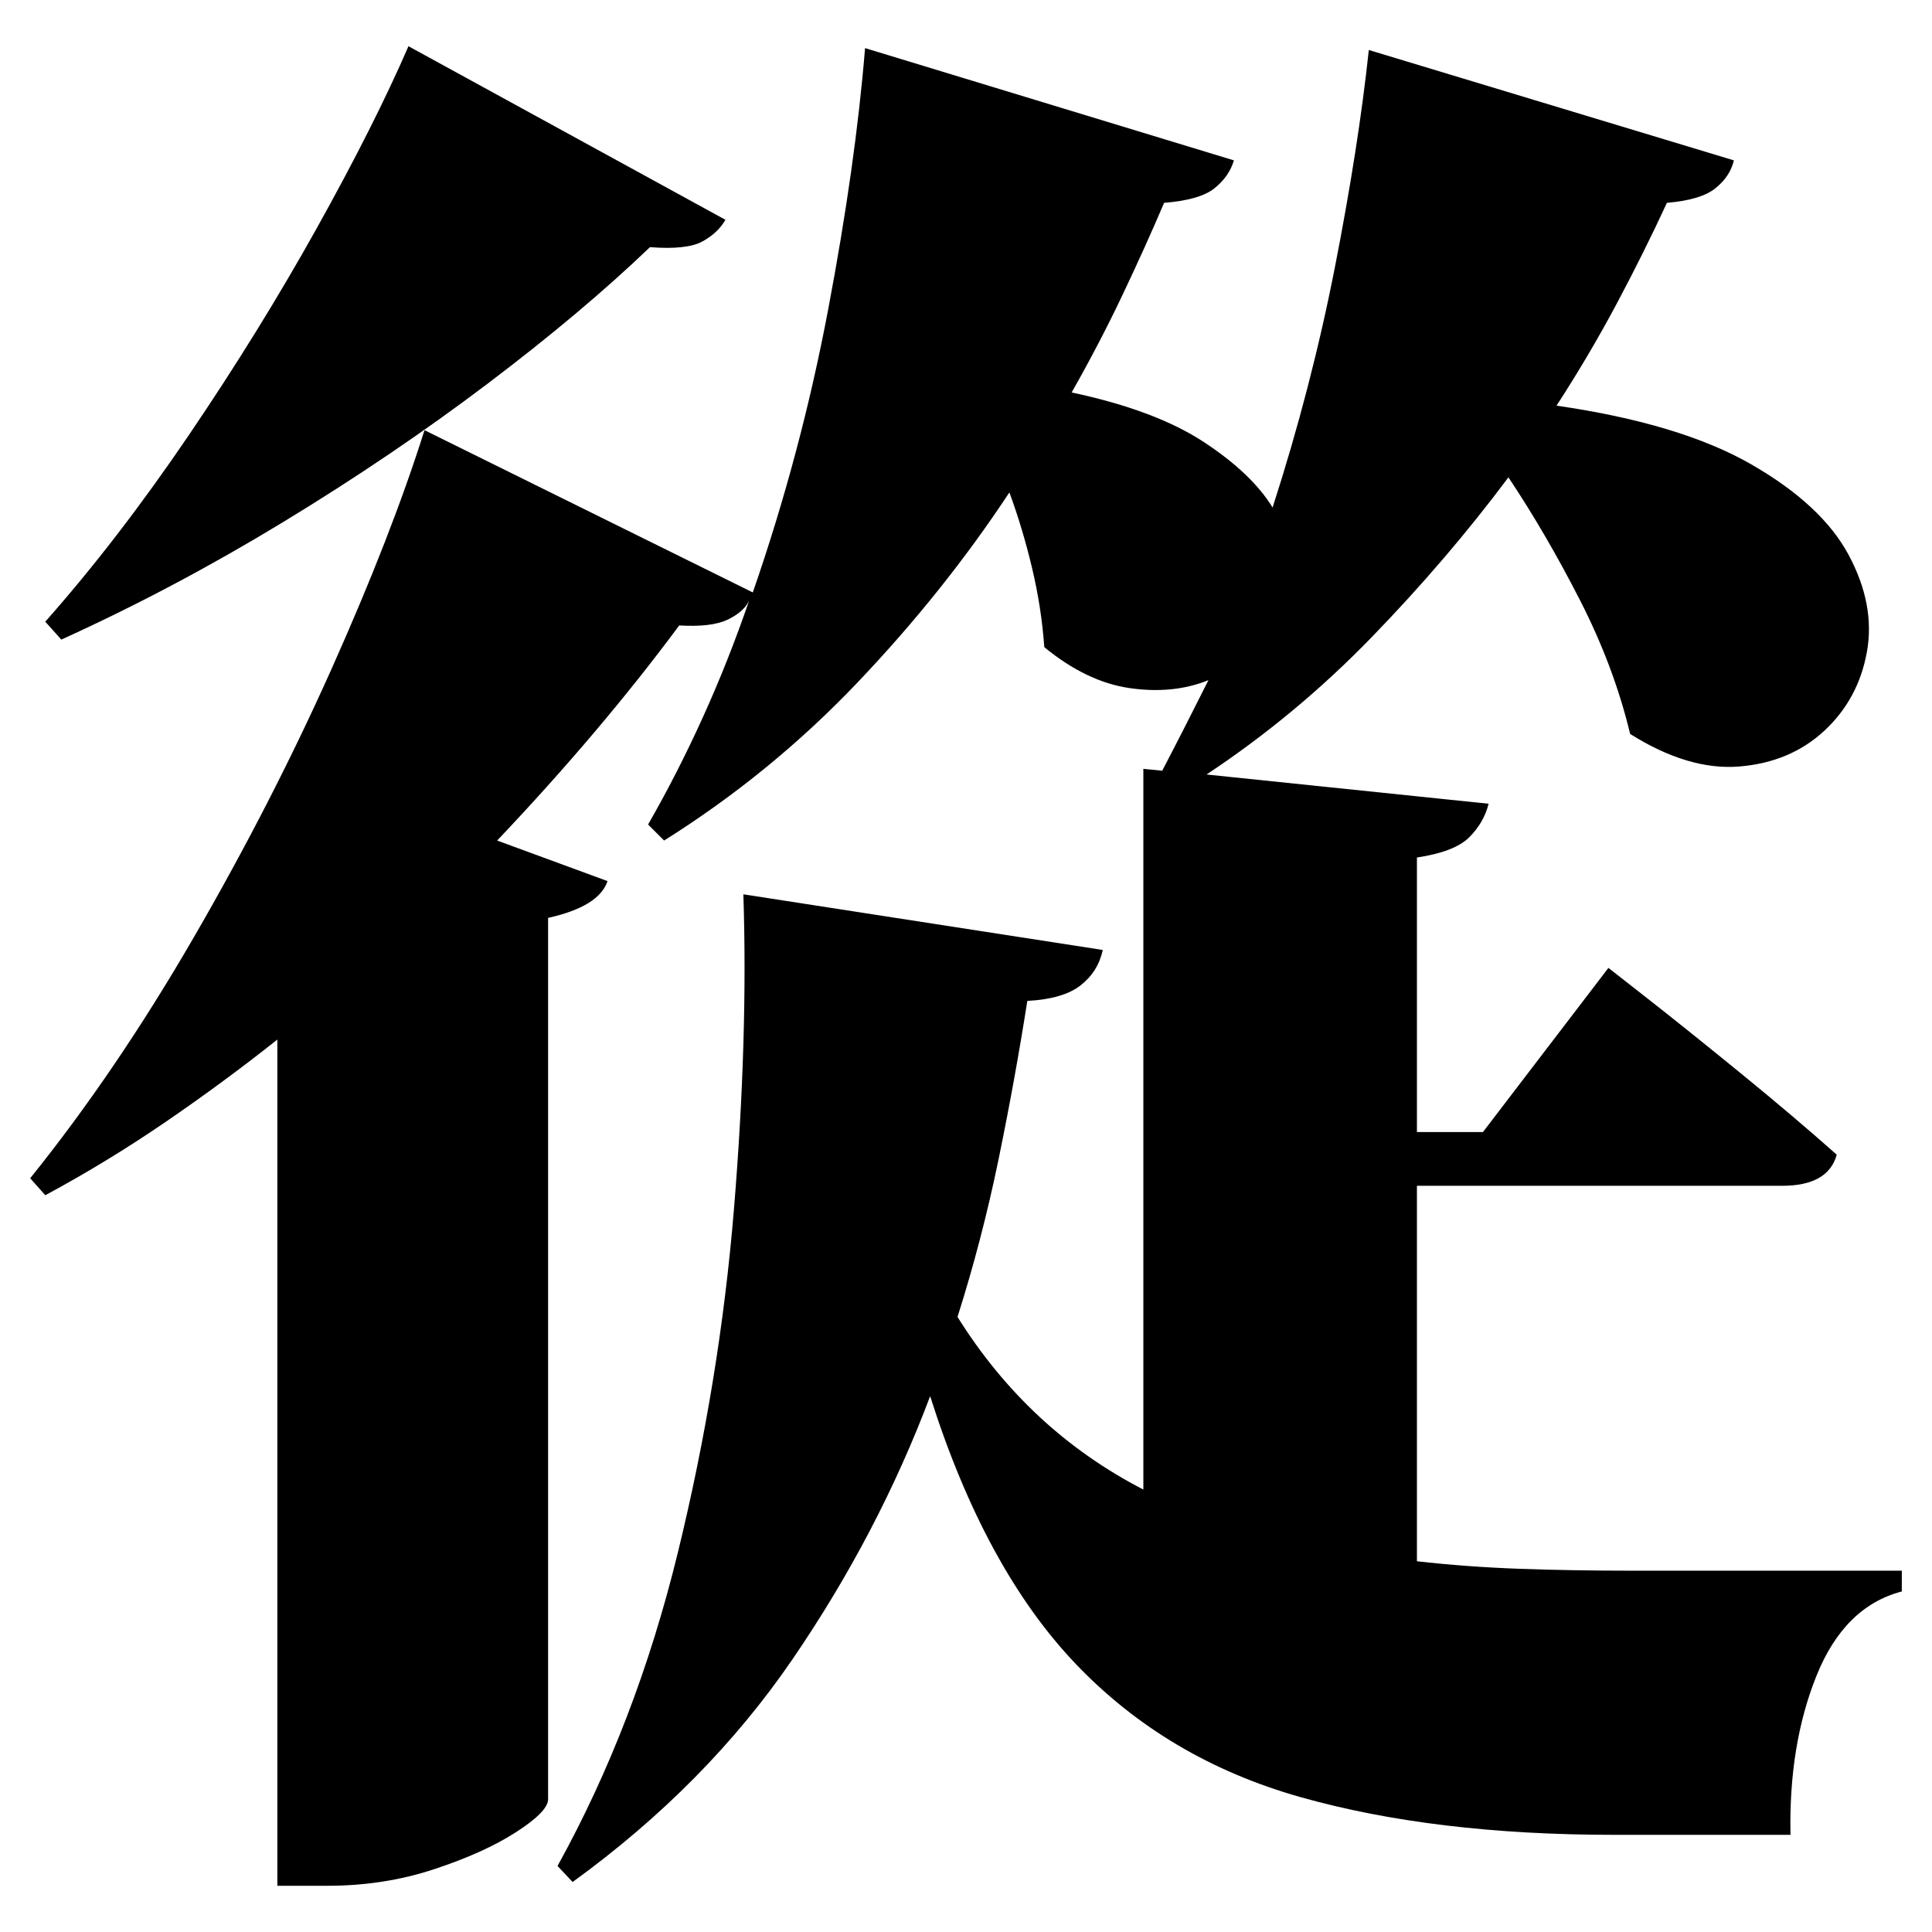<?xml version="1.0" standalone="no"?>
<!DOCTYPE svg PUBLIC "-//W3C//DTD SVG 1.1//EN" "http://www.w3.org/Graphics/SVG/1.1/DTD/svg11.dtd" >
<svg xmlns="http://www.w3.org/2000/svg" xmlns:svg="http://www.w3.org/2000/svg" xmlns:xlink="http://www.w3.org/1999/xlink" viewBox="0 0 2048 2048" style=""><path d="M433.0 49.0 769.0 233.0Q761.0 247.0 744.5 256.0Q728.0 265.0 689.0 262.0Q617.0 331.0 516.5 407.0Q416.0 483.0 300.0 553.5Q184.0 624.0 65.0 678.0L48.0 659.0Q125.0 572.0 200.0 461.5Q275.0 351.0 336.0 241.5Q397.0 132.0 433.0 49.0ZM1451.0 53.0 1838.0 170.0Q1834.0 187.0 1818.5 199.5Q1803.0 212.0 1767.0 215.0Q1743.0 267.0 1714.0 321.5Q1685.0 376.0 1650.0 430.0Q1781.0 449.0 1856.0 492.0Q1931.0 535.0 1959.5 588.0Q1988.0 641.0 1979.0 691.0Q1970.0 741.0 1934.0 774.5Q1898.0 808.0 1844.0 812.5Q1790.0 817.0 1728.0 778.0Q1711.0 707.0 1675.0 636.5Q1639.0 566.0 1599.0 506.0Q1534.0 593.0 1454.0 675.5Q1374.0 758.0 1279.0 821.0L1578.0 852.0Q1573.0 872.0 1557.5 887.5Q1542.0 903.0 1502.0 909.0V1200.0H1572.0L1705.0 1026.0Q1705.0 1026.0 1746.5 1058.5Q1788.0 1091.0 1845.0 1137.5Q1902.0 1184.0 1947.0 1224.0Q1938.0 1257.0 1889.0 1257.0H1502.0V1655.0Q1555.0 1661.0 1611.0 1663.0Q1667.0 1665.0 1730.0 1665.0Q1761.0 1665.0 1813.5 1665.0Q1866.0 1665.0 1921.0 1665.0Q1976.0 1665.0 2016.0 1665.0V1687.0Q1955.0 1703.0 1925.5 1776.5Q1896.0 1850.0 1898.0 1945.0Q1864.0 1945.0 1803.5 1945.0Q1743.0 1945.0 1711.0 1945.0Q1520.0 1945.0 1378.5 1905.0Q1237.0 1865.0 1140.5 1764.0Q1044.0 1663.0 986.0 1480.0Q931.0 1626.0 840.0 1759.0Q749.0 1892.0 607.0 1995.0L591.0 1978.0Q674.0 1828.0 718.5 1646.0Q763.0 1464.0 778.0 1282.0Q793.0 1100.0 788.0 948.0L1169.0 1007.0Q1164.0 1030.0 1145.5 1044.5Q1127.0 1059.0 1089.0 1061.0Q1076.0 1144.0 1058.5 1229.0Q1041.0 1314.0 1015.0 1396.0Q1090.0 1516.0 1212.0 1579.0V815.0L1232.0 817.0Q1244.0 794.0 1256.5 769.5Q1269.0 745.0 1281.0 721.0Q1244.0 736.0 1198.0 729.5Q1152.0 723.0 1107.0 686.0Q1104.0 644.0 1094.0 602.0Q1084.0 560.0 1070.0 522.0Q1000.0 628.0 908.5 724.0Q817.0 820.0 704.0 891.0L687.0 874.0Q718.0 820.0 745.0 760.5Q772.0 701.0 794.0 637.0Q788.0 649.0 771.0 657.0Q754.0 665.0 720.0 663.0Q637.0 775.0 527.0 891.0L644.0 934.0Q635.0 961.0 581.0 973.0V1908.0Q580.0 1921.0 546.5 1942.5Q513.0 1964.0 460.0 1981.5Q407.0 1999.0 347.0 1999.0H294.0V1102.0Q236.0 1148.0 174.5 1190.0Q113.0 1232.0 48.0 1267.0L32.0 1249.0Q123.0 1136.0 205.5 993.5Q288.0 851.0 351.5 709.0Q415.0 567.0 450.0 456.0L798.0 628.0Q849.0 481.0 878.0 327.5Q907.0 174.0 917.0 51.0L1308.0 170.0Q1303.0 187.0 1287.5 199.5Q1272.0 212.0 1234.0 215.0Q1214.0 262.0 1189.5 313.5Q1165.0 365.0 1136.0 416.0Q1225.0 435.0 1276.0 468.5Q1327.0 502.0 1349.0 538.0Q1390.0 411.0 1415.0 283.5Q1440.0 156.0 1451.0 53.0Z" fill="black"></path></svg>
